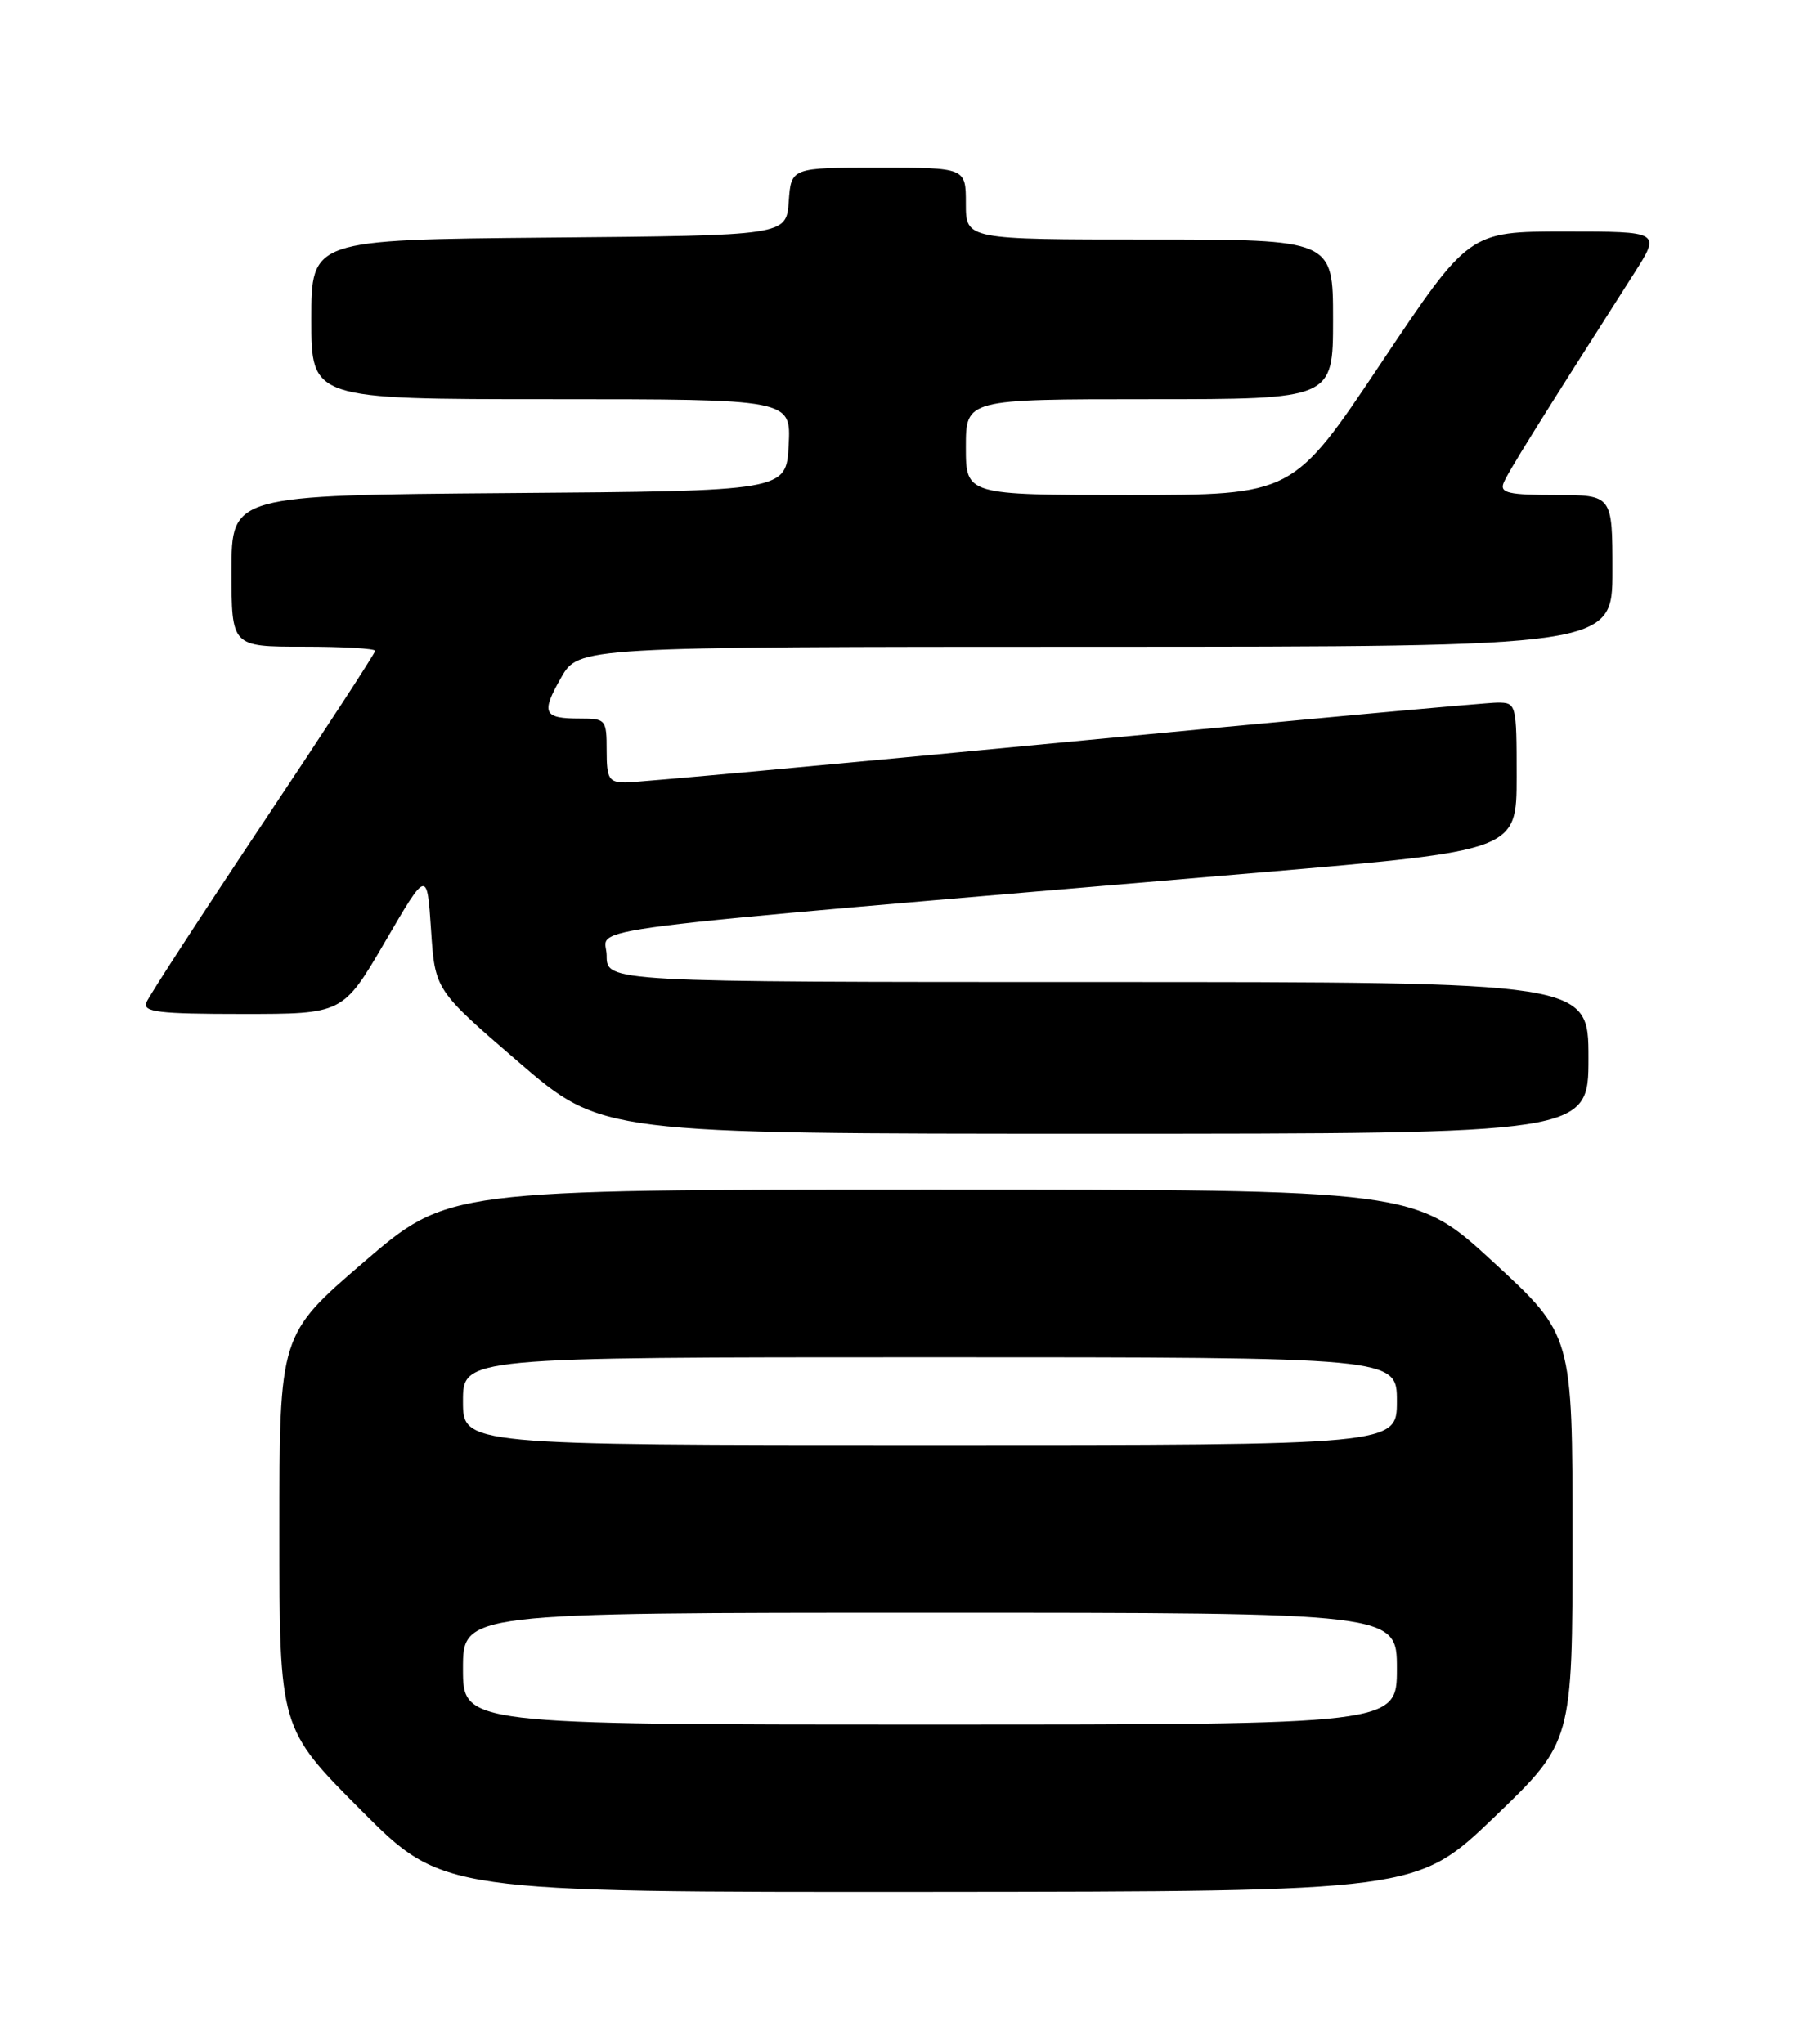 <?xml version="1.0" encoding="UTF-8" standalone="no"?>
<!DOCTYPE svg PUBLIC "-//W3C//DTD SVG 1.1//EN" "http://www.w3.org/Graphics/SVG/1.1/DTD/svg11.dtd" >
<svg xmlns="http://www.w3.org/2000/svg" xmlns:xlink="http://www.w3.org/1999/xlink" version="1.1" viewBox="0 0 226 256">
 <g >
 <path fill="currentColor"
d=" M 187.25 227.55 C 197.00 218.18 197.00 218.18 197.00 192.70 C 197.00 167.22 197.00 167.22 187.12 158.11 C 177.24 149.00 177.24 149.00 116.68 149.00 C 56.13 149.00 56.13 149.00 45.57 158.08 C 35.00 167.17 35.00 167.17 35.00 191.82 C 35.00 216.47 35.00 216.47 45.23 226.73 C 55.46 237.00 55.46 237.00 116.48 236.96 C 177.50 236.91 177.50 236.91 187.25 227.55 Z  M 199.00 132.50 C 199.00 123.00 199.00 123.00 137.50 123.00 C 76.00 123.00 76.00 123.00 76.00 119.67 C 76.00 115.94 68.38 116.91 157.75 109.29 C 190.00 106.54 190.00 106.54 190.00 97.27 C 190.00 88.14 189.96 88.00 187.59 88.00 C 186.27 88.00 161.70 90.25 133.00 93.00 C 104.30 95.75 79.73 98.00 78.41 98.00 C 76.27 98.00 76.00 97.56 76.00 94.00 C 76.00 90.13 75.89 90.00 72.67 90.00 C 68.07 90.00 67.75 89.33 70.29 84.88 C 72.50 81.02 72.50 81.02 137.25 81.01 C 202.00 81.00 202.00 81.00 202.00 71.50 C 202.00 62.00 202.00 62.00 194.89 62.00 C 189.06 62.00 187.89 61.74 188.35 60.53 C 188.85 59.24 192.66 53.11 204.71 34.25 C 208.06 29.00 208.06 29.00 196.05 29.00 C 184.03 29.00 184.03 29.00 173.00 45.50 C 161.97 62.00 161.97 62.00 141.49 62.00 C 121.00 62.00 121.00 62.00 121.00 56.00 C 121.00 50.00 121.00 50.00 144.00 50.00 C 167.00 50.00 167.00 50.00 167.00 40.00 C 167.00 30.00 167.00 30.00 144.00 30.00 C 121.00 30.00 121.00 30.00 121.00 25.50 C 121.00 21.00 121.00 21.00 110.06 21.00 C 99.11 21.00 99.11 21.00 98.81 25.25 C 98.50 29.50 98.50 29.50 68.75 29.76 C 39.00 30.03 39.00 30.03 39.00 40.01 C 39.00 50.00 39.00 50.00 69.05 50.00 C 99.10 50.00 99.10 50.00 98.80 55.75 C 98.50 61.50 98.50 61.50 63.75 61.76 C 29.00 62.03 29.00 62.03 29.00 71.51 C 29.00 81.00 29.00 81.00 38.00 81.00 C 42.95 81.00 47.00 81.23 47.00 81.52 C 47.00 81.80 40.67 91.51 32.94 103.09 C 25.21 114.67 18.64 124.78 18.33 125.57 C 17.88 126.76 19.87 127.00 30.37 127.00 C 42.96 127.00 42.96 127.00 48.23 117.97 C 53.50 108.93 53.50 108.93 54.00 116.47 C 54.50 124.01 54.50 124.01 64.94 133.00 C 75.38 142.00 75.38 142.00 137.19 142.00 C 199.00 142.00 199.00 142.00 199.00 132.50 Z  M 58.00 209.00 C 58.00 202.00 58.00 202.00 116.50 202.00 C 175.00 202.00 175.00 202.00 175.00 209.00 C 175.00 216.00 175.00 216.00 116.50 216.00 C 58.00 216.00 58.00 216.00 58.00 209.00 Z  M 58.00 175.50 C 58.00 170.00 58.00 170.00 116.50 170.00 C 175.00 170.00 175.00 170.00 175.00 175.50 C 175.00 181.00 175.00 181.00 116.50 181.00 C 58.00 181.00 58.00 181.00 58.00 175.50 Z "/>
</g>
</svg>